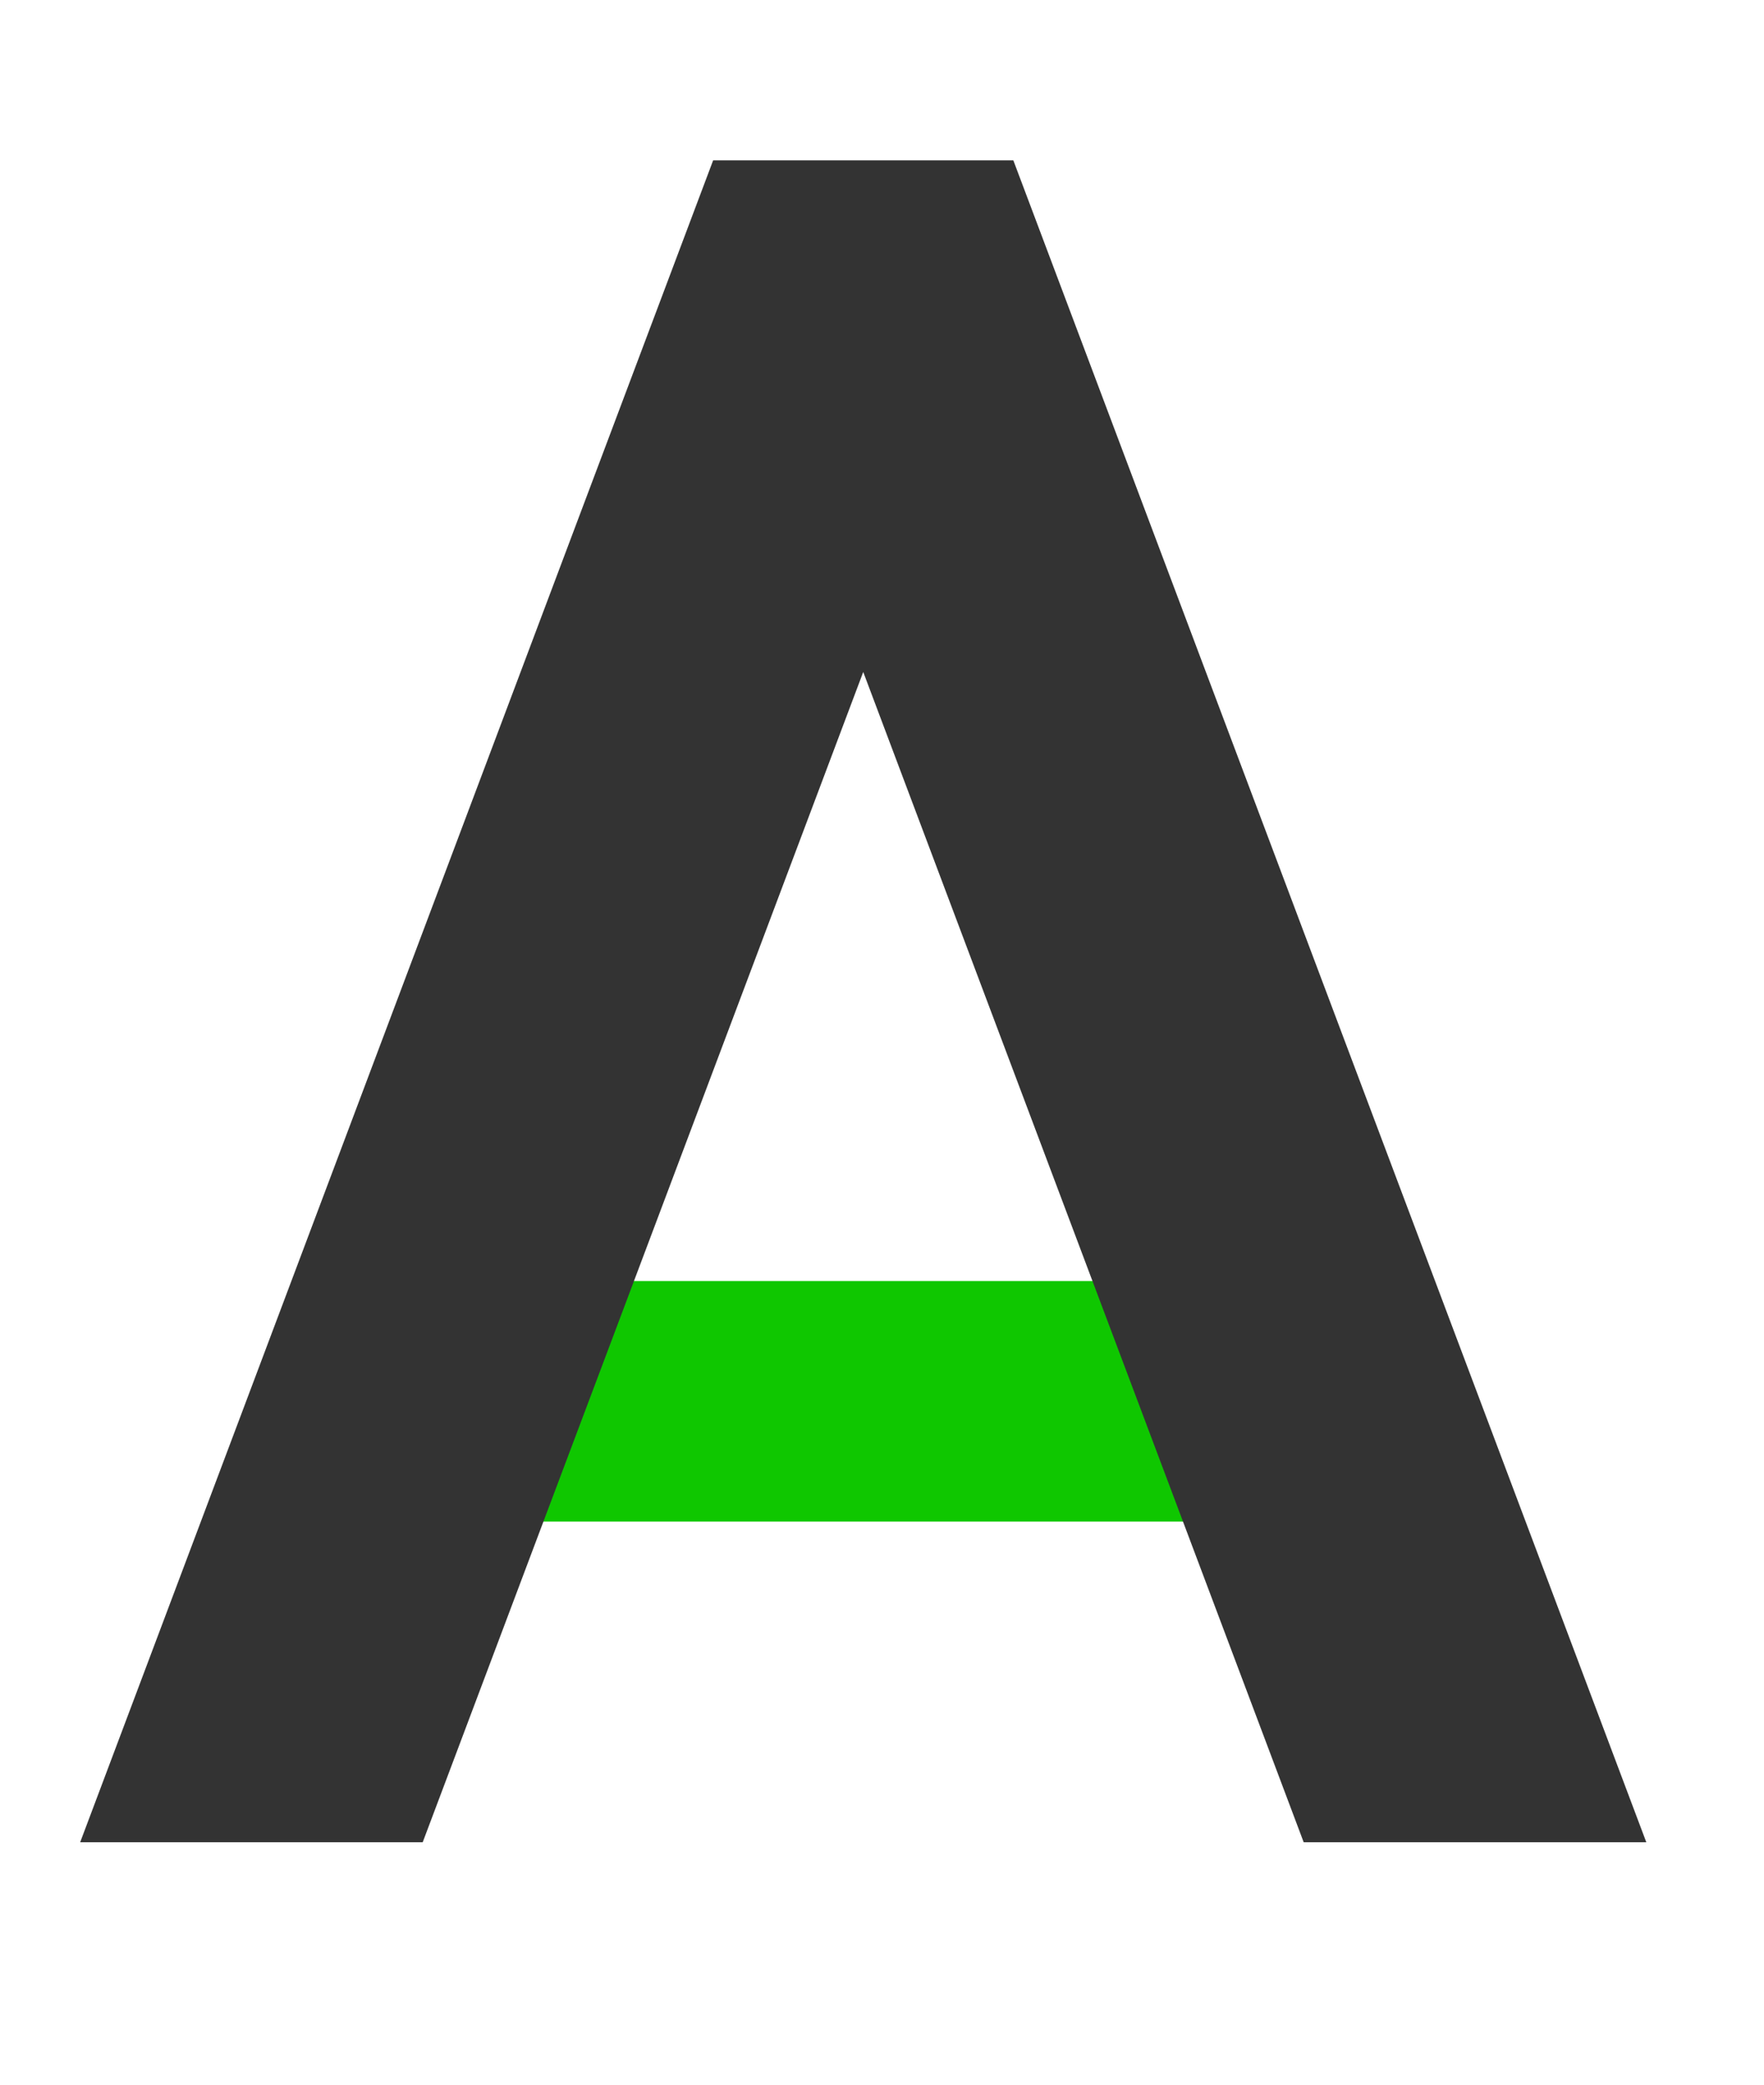 <?xml version="1.0" encoding="UTF-8"?>
<svg width="22px" height="26px" viewBox="0 0 22 26" version="1.1" xmlns="http://www.w3.org/2000/svg" xmlns:xlink="http://www.w3.org/1999/xlink">
    <!-- Generator: Sketch 59.1 (86144) - https://sketch.com -->
    <title>形状结合</title>
    <desc>Created with Sketch.</desc>
    <g id="页面-1" stroke="none" stroke-width="1" fill="none" fill-rule="evenodd">
        <g id="会员" transform="translate(-100, -1231)" fill-rule="nonzero">
            <g id="编组-7" transform="translate(100, 1139)">
                <g id="A" transform="translate(0, 92)">
                    <polygon id="直线-2" fill="#0FC700" points="17.766 15.977 17.766 18.977 4.266 18.977 4.266 15.977"></polygon>
                    <path d="M12.638,2 L20.532,22.976 L16.259,22.976 L10.766,8.381 L5.272,22.976 L1,22.976 L8.894,2 L12.638,2 Z" id="形状结合" fill="#333333"></path>
                </g>
            </g>
        </g>
    </g>
</svg>